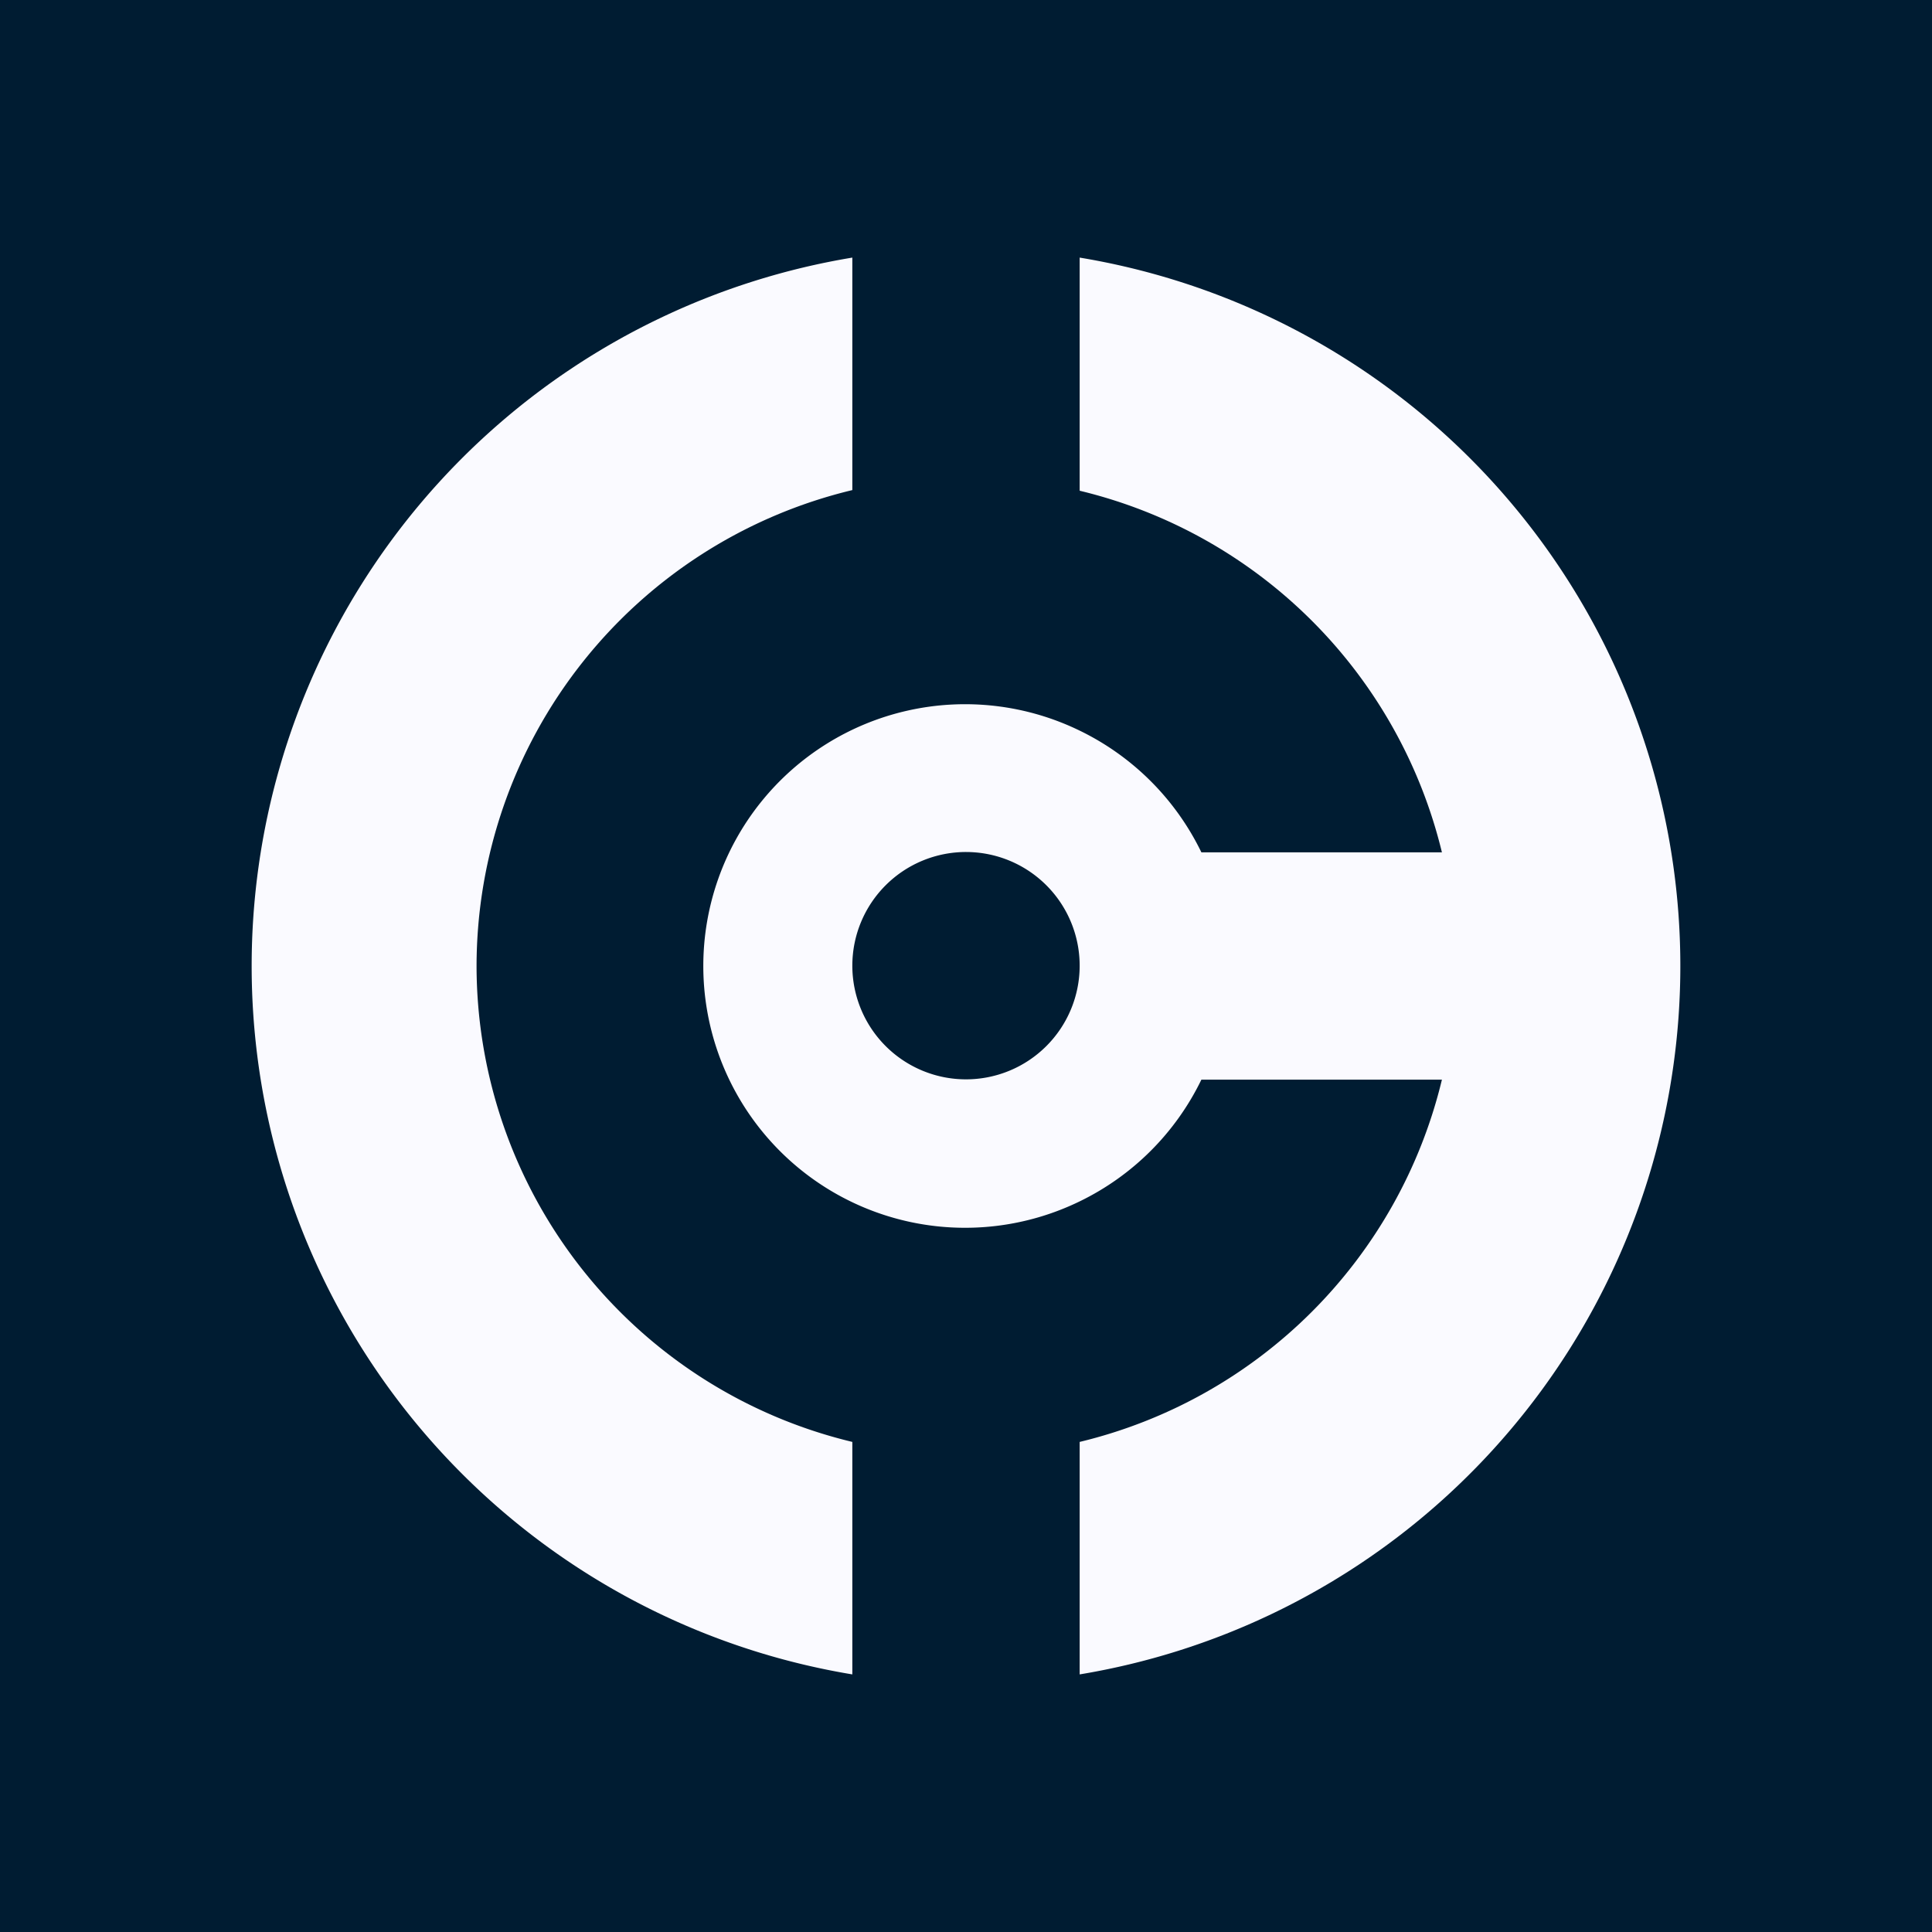 <svg id="Layer_1" data-name="Layer 1" xmlns="http://www.w3.org/2000/svg" viewBox="0 0 60 60"><defs><style>.cls-1{fill:#001c32;}.cls-2{fill:#fafaff;}</style></defs><rect class="cls-1" width="60" height="60"/><path class="cls-2" d="M14.8,30A15.22,15.22,0,0,1,26.47,15.22V8a22.3,22.3,0,0,0,0,44V44.78A15.22,15.22,0,0,1,14.8,30Z"/><path class="cls-2" d="M33.53,8v7.24A15.24,15.24,0,0,1,44.78,26.47H37.31a8.15,8.15,0,0,0-3.78-3.78,8.13,8.13,0,1,0,0,14.62,8.15,8.15,0,0,0,3.78-3.78h7.47A15.24,15.24,0,0,1,33.53,44.78V52a22.3,22.3,0,0,0,0-44ZM30,33.52A3.53,3.53,0,1,1,33.53,30,3.53,3.53,0,0,1,30,33.52Z"/></svg>